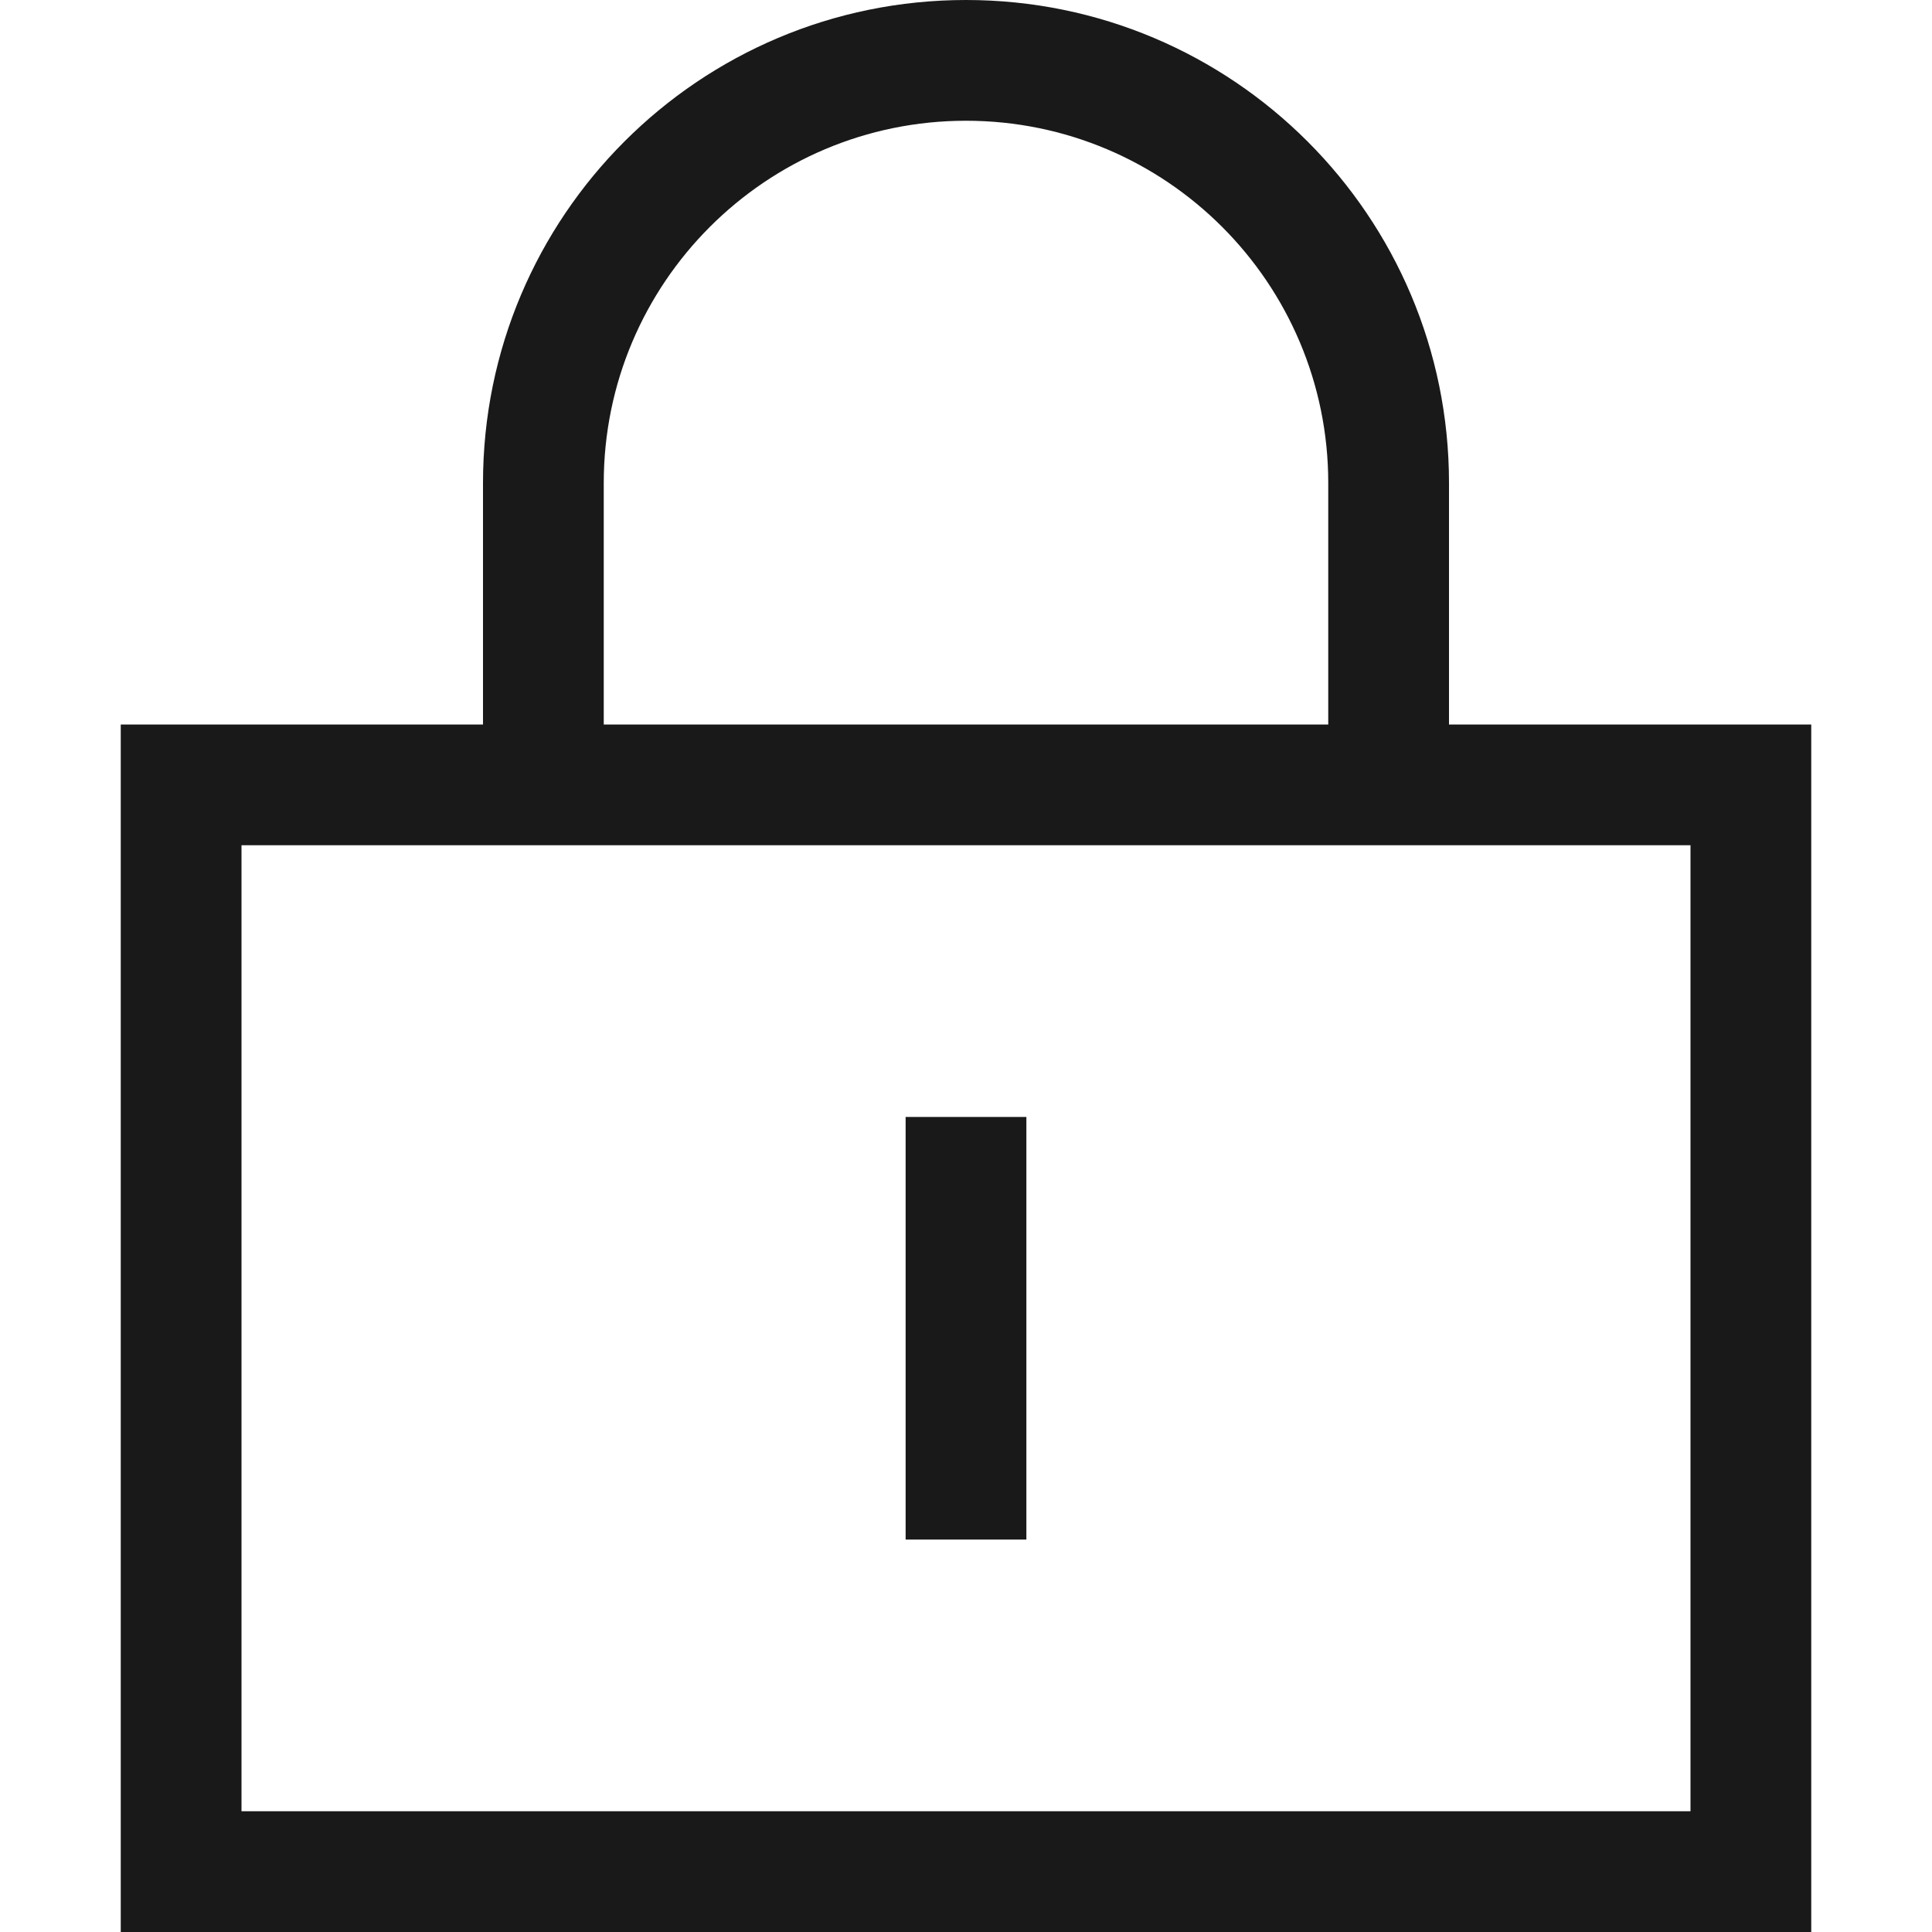 <svg xmlns="http://www.w3.org/2000/svg" width="40" height="40" fill="#191919" viewBox="0 0 448 512">
    <path
        d="M224 32c53 0 96 43 96 96l0 64-192 0 0-64c0-53 43-96 96-96zM96 128l0 64-64 0L0 192l0 32L0 480l0 32 32 0 384 0 32 0 0-32 0-256 0-32-32 0-64 0 0-64C352 57.3 294.7 0 224 0S96 57.3 96 128zM32 224l384 0 0 256L32 480l0-256zm208 88l0-16-32 0 0 16 0 80 0 16 32 0 0-16 0-80z" />
</svg>